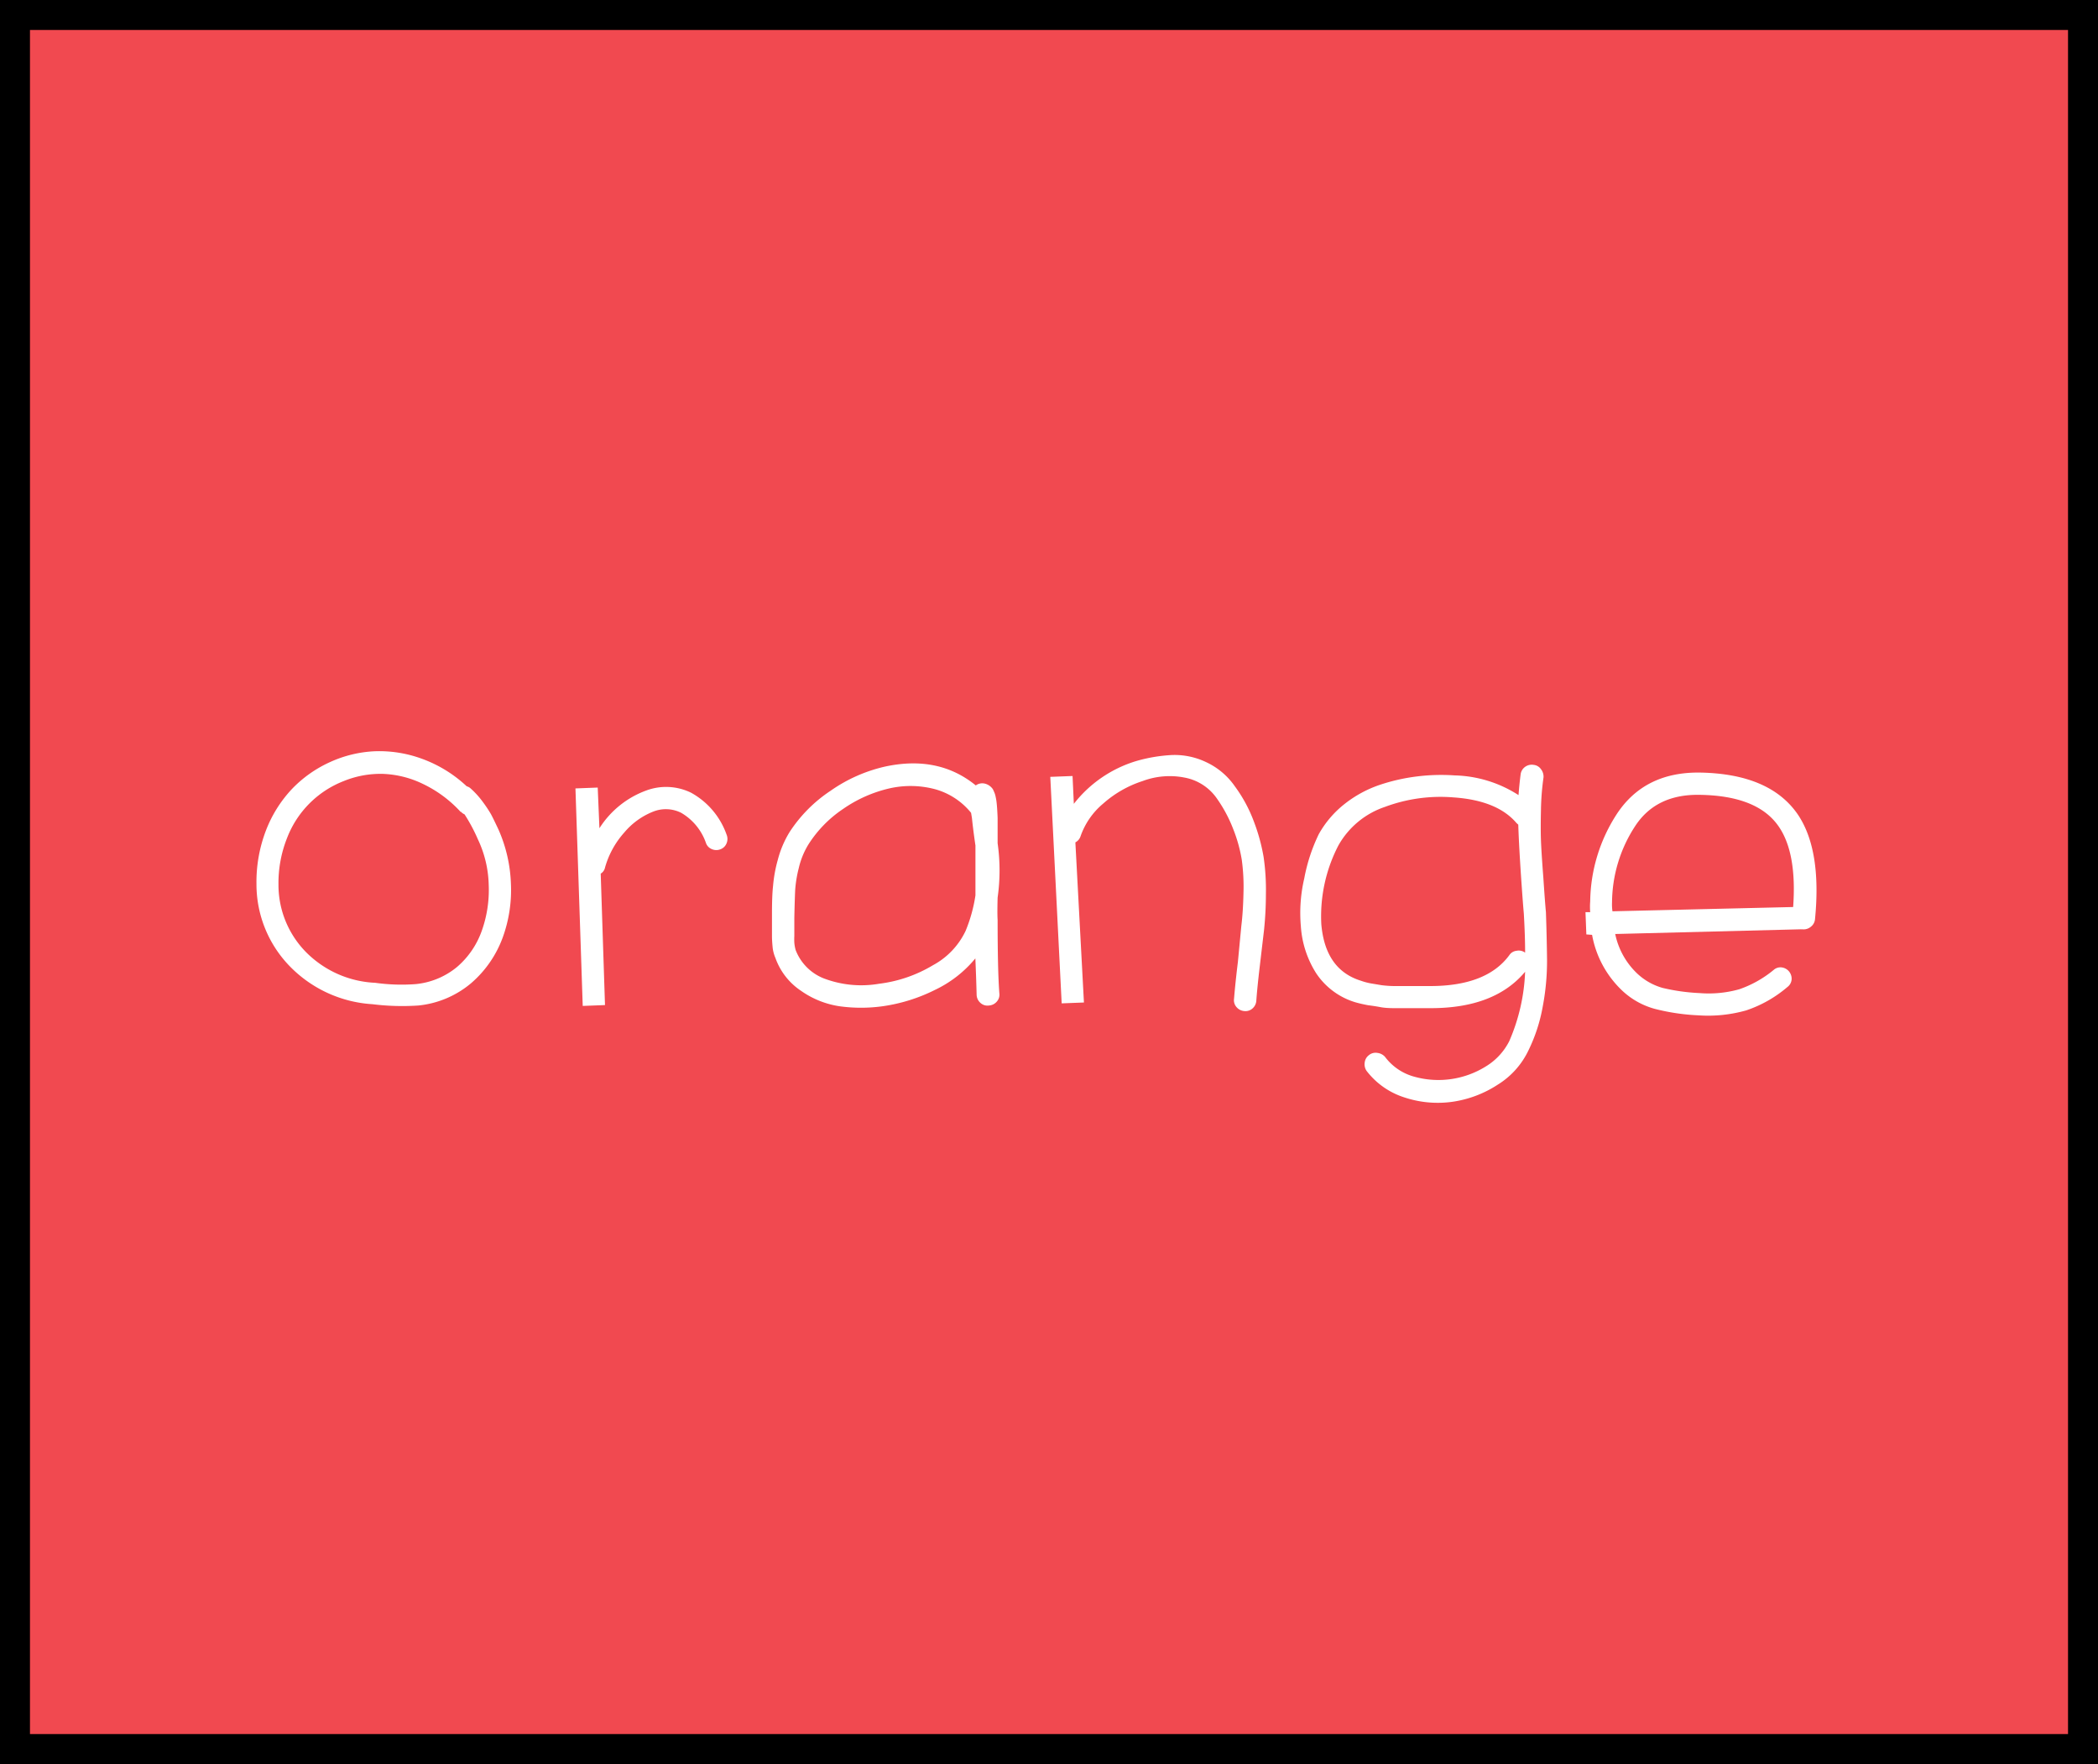 <svg id="Layer_1" data-name="Layer 1" xmlns="http://www.w3.org/2000/svg" viewBox="0 0 245 206"><rect x="0" y="0" width="245" height="206" fill="#333333" stroke="none"/><defs><style>.cls-1{fill:#f14950;stroke:#000;stroke-miterlimit:10;stroke-width:7px;}.cls-2{fill:#fff;}</style></defs><title>Artboard 1</title><rect class="cls-1" width="245" height="206"/><path class="cls-2" d="M54.5,91.82a1.14,1.14,0,0,1,.4.2,10,10,0,0,1,1.5,1.65,15.1,15.1,0,0,1,.93,1.4q.27.5.88,1.8a17,17,0,0,1,1.45,6.25,16.18,16.18,0,0,1-.95,6.35,12.9,12.9,0,0,1-3.7,5.35,11.31,11.31,0,0,1-6.15,2.6,28,28,0,0,1-5.35-.15A14.72,14.72,0,0,1,34,113a13.73,13.73,0,0,1-4.05-9.75A16.79,16.79,0,0,1,31.05,97a14.8,14.8,0,0,1,3.05-4.87A14.31,14.31,0,0,1,38.53,89a14.08,14.08,0,0,1,5.23-1.27,14.47,14.47,0,0,1,5.52.88A15.24,15.24,0,0,1,54.5,91.82Zm-.7,3a14.3,14.3,0,0,0-4.4-3.27,11.68,11.68,0,0,0-4.73-1.18,11.38,11.38,0,0,0-4.55.85,11.58,11.58,0,0,0-6.6,6.65,14.23,14.23,0,0,0-1,5.45,11.19,11.19,0,0,0,3.35,8,12.14,12.14,0,0,0,7.95,3.45,22.16,22.16,0,0,0,4.75.15,8.92,8.92,0,0,0,4.8-2,9.88,9.88,0,0,0,2.9-4.25,14.18,14.18,0,0,0,.8-5.35A13.08,13.08,0,0,0,55.8,98a19.71,19.71,0,0,0-1.55-2.9A1.32,1.32,0,0,1,53.8,94.77Z"/><path class="cls-2" d="M67.2,92.07l2.6-.1L70,96.72a10.9,10.9,0,0,1,5.45-4.4,6.65,6.65,0,0,1,5.25.25,9,9,0,0,1,4.15,4.9,1.3,1.3,0,0,1,0,1,1.21,1.21,0,0,1-.7.7,1.3,1.3,0,0,1-1,0,1.2,1.2,0,0,1-.7-.7,6.56,6.56,0,0,0-2.9-3.55,4,4,0,0,0-3.25-.15,8.47,8.47,0,0,0-3.4,2.45,10.32,10.32,0,0,0-2.25,4.1,1.07,1.07,0,0,1-.5.7l.5,15.35-2.6.1Z"/><path class="cls-2" d="M113.9,111.92a13.72,13.72,0,0,1-4.7,3.67,19.85,19.85,0,0,1-6.15,1.92,18.29,18.29,0,0,1-5,0,10.49,10.49,0,0,1-4.5-1.8,7.69,7.69,0,0,1-3-3.85,4.14,4.14,0,0,1-.33-1.3q-.07-.75-.07-1.2t0-1.28c0-.55,0-.86,0-.92v-.55q0-2.05.13-3.2a16.2,16.2,0,0,1,.55-3,11.86,11.86,0,0,1,1.38-3.25A16.7,16.7,0,0,1,97,92.34a18,18,0,0,1,6.35-2.82q6.25-1.35,10.6,2.2a1.29,1.29,0,0,1,1.1-.2,1.59,1.59,0,0,1,.9.65q.1.2.2.45t.2.85q.1.7.15,2.05,0,1.15,0,2.95a22.53,22.53,0,0,1,0,6.35q-.05,1.9,0,2.6,0,5.9.2,8.55a1.22,1.22,0,0,1-.3,1,1.31,1.31,0,0,1-.9.45,1.21,1.21,0,0,1-1-.3,1.3,1.3,0,0,1-.45-.9Q114,114.22,113.9,111.92Zm0-13.25q-.25-1.7-.4-3.15l-.1-.6a8.23,8.23,0,0,0-4.25-2.77,11.13,11.13,0,0,0-5.3-.08,15.64,15.64,0,0,0-5.4,2.4,14.1,14.1,0,0,0-4.05,4.15,9.25,9.25,0,0,0-1.12,2.75,14.29,14.29,0,0,0-.42,2.55q-.05,1-.1,3.25,0,.4,0,1.13t0,1a7.74,7.74,0,0,0,0,.8,4.79,4.79,0,0,0,.15.83,5.79,5.79,0,0,0,3.55,3.42,12.29,12.29,0,0,0,6.2.53,16,16,0,0,0,6.3-2.17,8.87,8.87,0,0,0,3.8-4,17.67,17.67,0,0,0,1.15-4.15q0-3.75,0-5.85Z"/><path class="cls-2" d="M122.65,90.72l2.6-.1.15,3.25a14.58,14.58,0,0,1,7.3-5,18.36,18.36,0,0,1,4.15-.7,8.55,8.55,0,0,1,4,.83,8.38,8.38,0,0,1,3.35,2.82,16.75,16.75,0,0,1,2.23,4.13,21.9,21.9,0,0,1,1.13,4.12,26.41,26.41,0,0,1,.27,4.35,41.29,41.29,0,0,1-.22,4.2l-.5,4.25q-.3,2.55-.4,4a1.31,1.31,0,0,1-.45.9,1.22,1.22,0,0,1-.95.3,1.31,1.31,0,0,1-.9-.45,1.21,1.21,0,0,1-.3-1q.15-1.85.45-4.3l.4-4.2q.2-1.6.25-3.83a23.29,23.29,0,0,0-.2-3.9,17.36,17.36,0,0,0-1-3.58,16.33,16.33,0,0,0-1.93-3.6,5.89,5.89,0,0,0-3.72-2.4,9,9,0,0,0-4.93.4,12.89,12.89,0,0,0-4.6,2.63,8.68,8.68,0,0,0-2.65,3.83,1.23,1.23,0,0,1-.6.7l1,18.7-2.6.1Z"/><path class="cls-2" d="M180.25,90.77a30.24,30.24,0,0,0-.3,3.82q-.05,2.18,0,3.55t.28,4.37q.2,3,.3,4,.1,2.9.13,5.55a28.42,28.42,0,0,1-.5,5.47,19.27,19.27,0,0,1-1.67,5.13,9.48,9.48,0,0,1-3.58,4,13.07,13.07,0,0,1-5.27,2,12.34,12.34,0,0,1-5.62-.5,9,9,0,0,1-4.43-3.1,1.36,1.36,0,0,1-.22-1,1.25,1.25,0,0,1,.5-.85,1.21,1.21,0,0,1,1-.25,1.38,1.38,0,0,1,.88.47,6.34,6.34,0,0,0,3.22,2.25,10.47,10.47,0,0,0,8.55-1.15,7.3,7.3,0,0,0,2.73-2.95,22.34,22.34,0,0,0,1.85-8.1q-3.55,4.25-11,4.25h-2.85l-1.43,0q-1,0-1.62-.12t-1.42-.22q-.82-.15-1.52-.35a8.39,8.39,0,0,1-4.55-3.37,11.62,11.62,0,0,1-1.8-5.52,17.79,17.79,0,0,1,.4-5.58A20.39,20.39,0,0,1,154,97.42a11.79,11.79,0,0,1,3-3.52,13.7,13.7,0,0,1,4.08-2.23,22.11,22.11,0,0,1,4.4-1,22.87,22.87,0,0,1,4.4-.12,14.4,14.4,0,0,1,7.45,2.3q.1-1.3.25-2.45a1.27,1.27,0,0,1,.52-.85,1.32,1.32,0,0,1,1-.23,1.19,1.19,0,0,1,.85.5A1.42,1.42,0,0,1,180.25,90.77Zm-3.15,5.35q-2.25-2.65-7.35-3a18.53,18.53,0,0,0-8,1.1,9.83,9.83,0,0,0-5.45,4.5,17.95,17.95,0,0,0-2,9.2q.45,5.3,4.6,6.6a7.44,7.44,0,0,0,1.25.33l1.2.2a12.79,12.79,0,0,0,1.45.1l1.25,0H167q6.6,0,9.25-3.6a1.16,1.16,0,0,1,.85-.52,1.24,1.24,0,0,1,1,.22h0q0-1.95-.15-4.55-.1-1.1-.25-3.25t-.25-3.9q-.1-1.75-.15-3.25Z"/><path class="cls-2" d="M185.25,109.12l-.1-2.6h.55a7.63,7.63,0,0,1,0-1.25,19.14,19.14,0,0,1,3.1-10.2q3.25-4.95,9.75-4.85,8.15.15,11.4,4.9,2.8,4.15,2,12.25a1.24,1.24,0,0,1-.48.85,1.29,1.29,0,0,1-1,.3.38.38,0,0,1-.15,0l-21.7.55a8.84,8.84,0,0,0,2.5,4.55,7.16,7.16,0,0,0,3.05,1.75,23,23,0,0,0,4.3.6,13.18,13.18,0,0,0,4.65-.45,12.93,12.93,0,0,0,4-2.25,1.19,1.19,0,0,1,.93-.3,1.33,1.33,0,0,1,1.17,1.42,1.23,1.23,0,0,1-.5.88,14.45,14.45,0,0,1-4.8,2.72,16.29,16.29,0,0,1-5.55.58,24.9,24.9,0,0,1-5.1-.75,9,9,0,0,1-4-2.3,11.84,11.84,0,0,1-3.35-6.35Zm3-2.7,21.15-.5q.45-6.25-1.65-9.35-2.45-3.65-9.25-3.75-5.1-.1-7.55,3.65a16.45,16.45,0,0,0-2.7,8.9A5.54,5.54,0,0,0,188.3,106.42Z"/></svg>